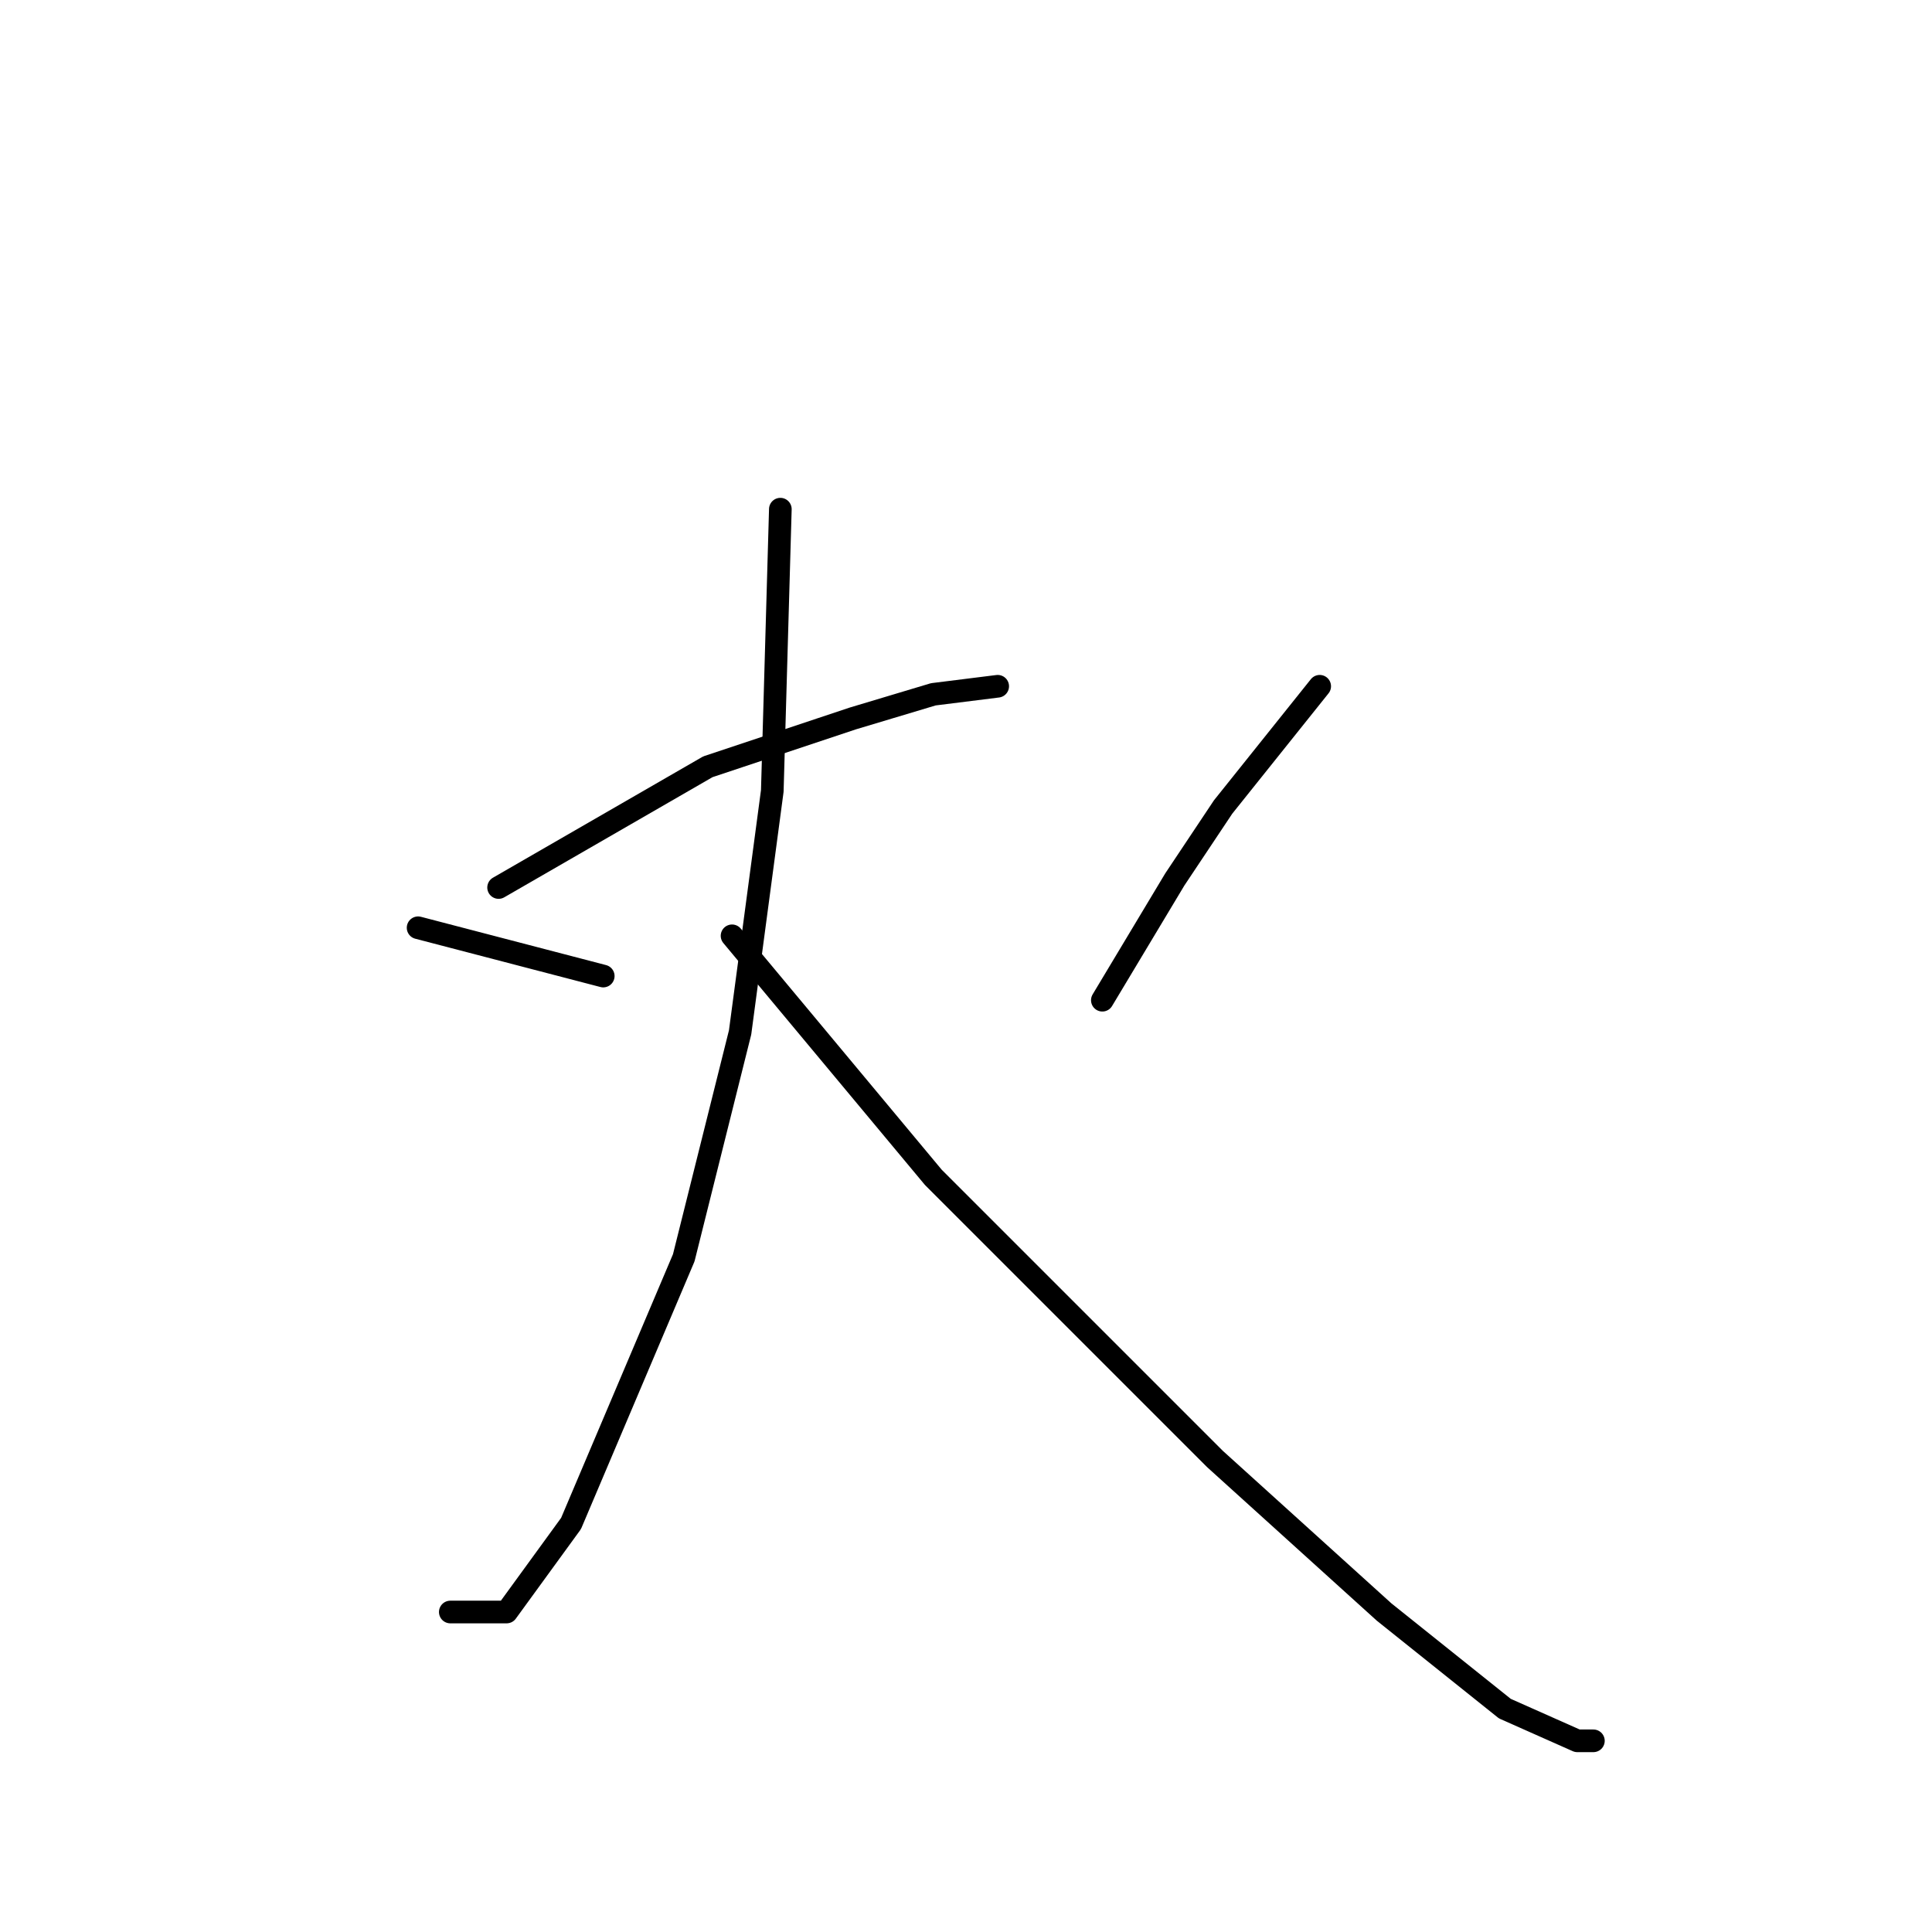 <?xml version="1.0" standalone="no"?>
    <svg width="256" height="256" xmlns="http://www.w3.org/2000/svg" version="1.1">
    <polyline stroke="black" stroke-width="3" stroke-linecap="round" fill="transparent" stroke-linejoin="round" points="66.067 117.6 93.8 101.6 113 95.2 123.667 92 132.2 90.933 132.2 90.933 " />
        <polyline stroke="black" stroke-width="3" stroke-linecap="round" fill="transparent" stroke-linejoin="round" points="103.4 67.467 102.333 104.8 98.067 136.8 90.6 166.667 75.667 201.867 67.133 213.6 59.667 213.6 59.667 213.6 " />
        <polyline stroke="black" stroke-width="3" stroke-linecap="round" fill="transparent" stroke-linejoin="round" points="97 124 123.667 156 161 193.333 183.4 213.6 199.4 226.4 209 230.667 211.133 230.667 211.133 230.667 " />
        <polyline stroke="black" stroke-width="3" stroke-linecap="round" fill="transparent" stroke-linejoin="round" points="55.4 122.933 79.933 129.333 79.933 129.333 " />
        <polyline stroke="black" stroke-width="3" stroke-linecap="round" fill="transparent" stroke-linejoin="round" points="174.867 90.933 162.067 106.933 155.667 116.533 146.067 132.533 146.067 132.533 " />
        </svg>